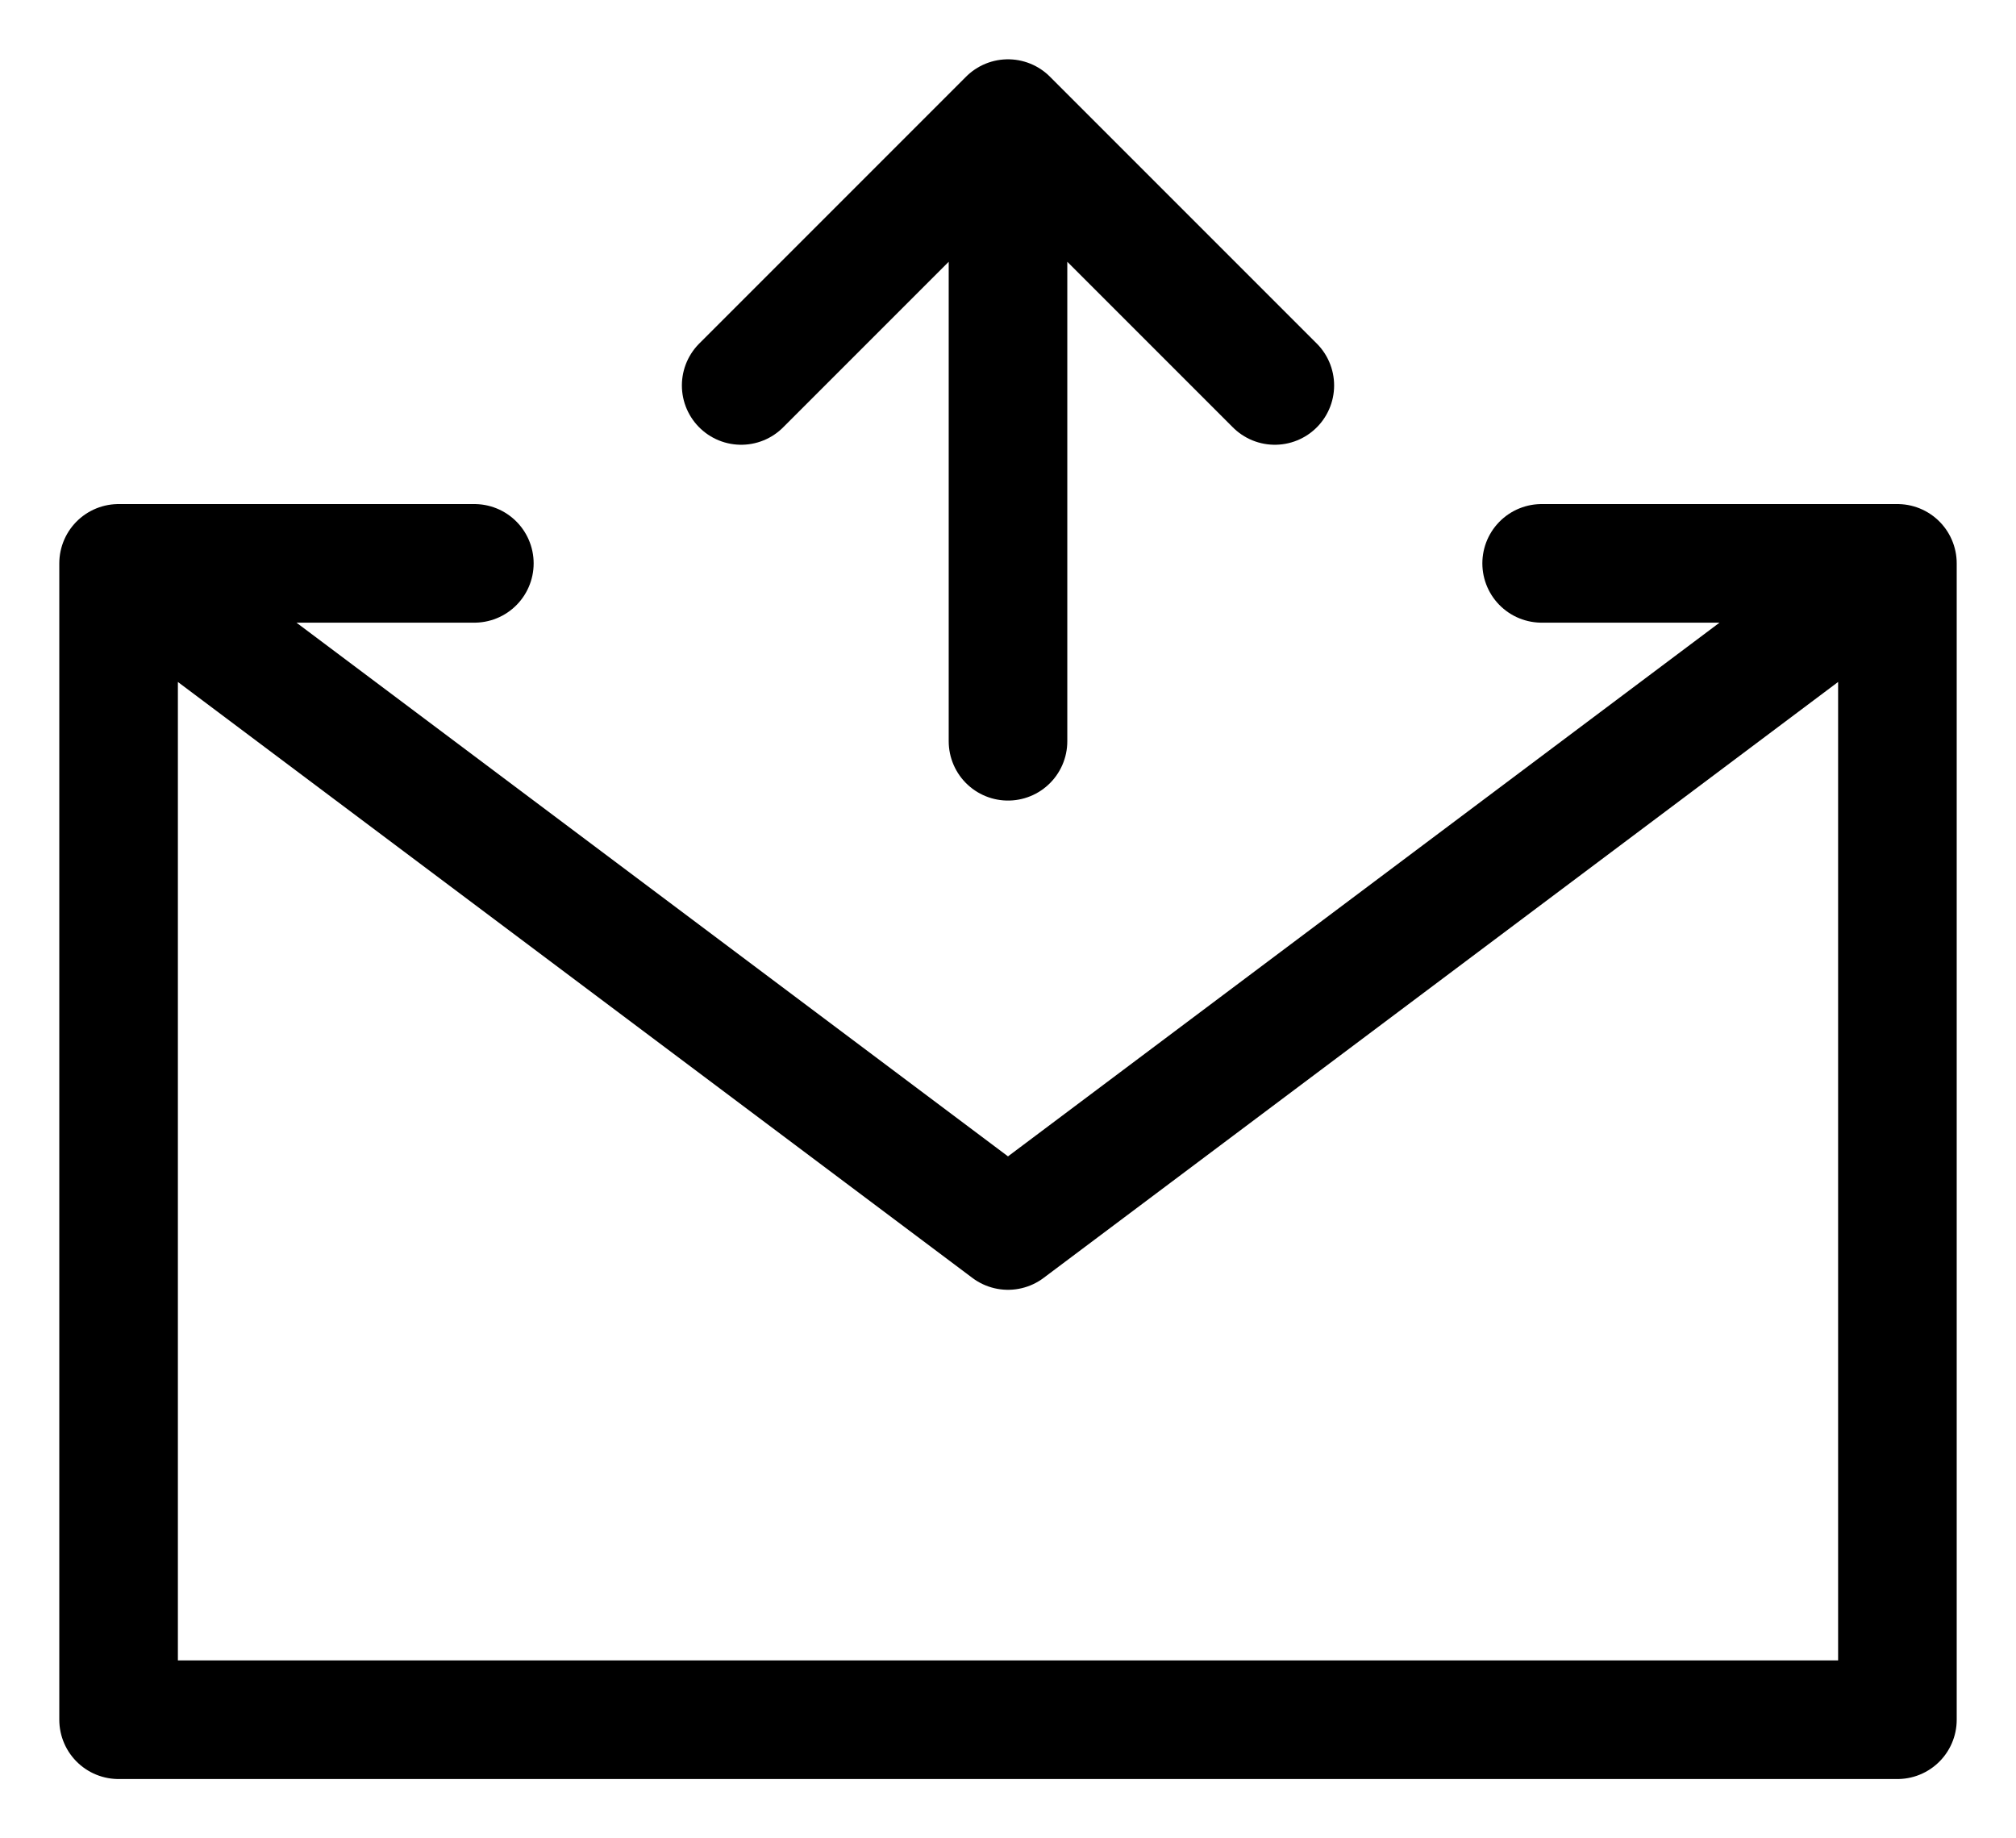 <svg width="34" height="31" viewBox="0 0 34 31" fill="none" xmlns="http://www.w3.org/2000/svg">
<path d="M26 9.5H32M32 9.5V29H2V9.5M32 9.5L17 20.75L2 9.5M2 9.5H8M17 12.5V2M17 2L21.5 6.5M17 2L12.5 6.5" stroke="current" stroke-width="2" stroke-linecap="round" stroke-linejoin="round"/>
</svg>
